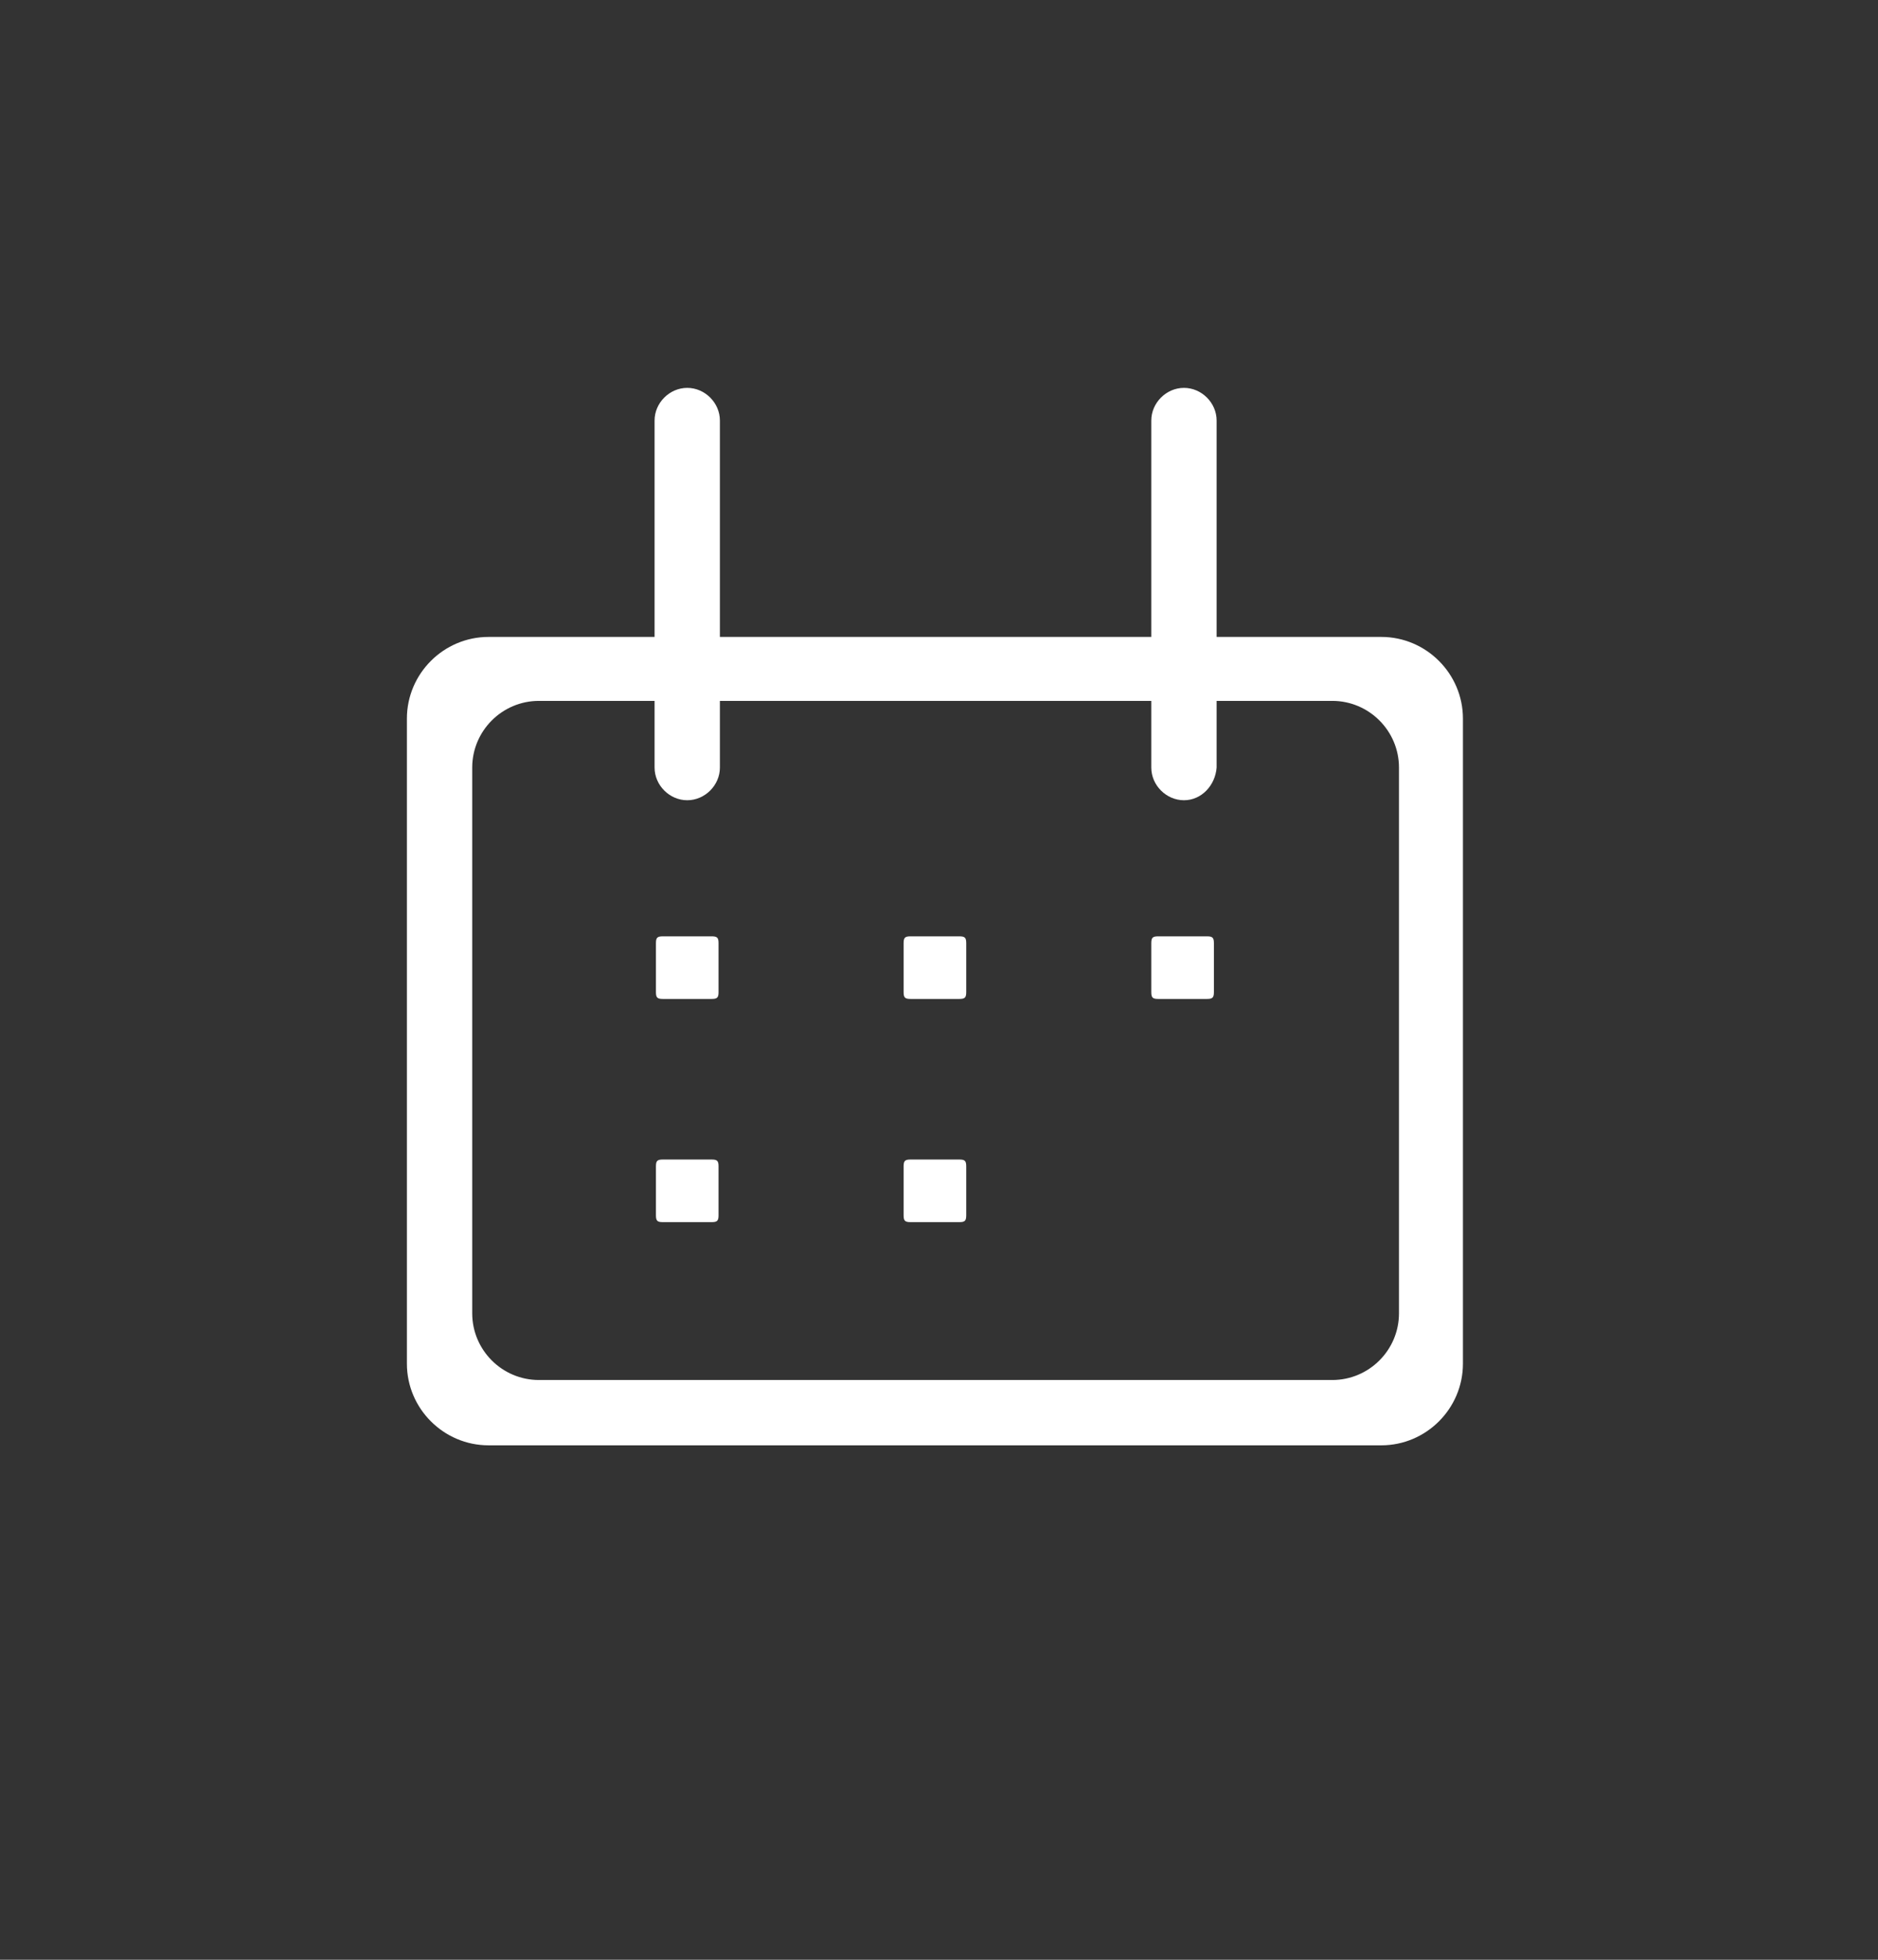 <?xml version="1.0" encoding="utf-8"?>
<!-- Generator: Adobe Illustrator 22.0.1, SVG Export Plug-In . SVG Version: 6.00 Build 0)  -->
<svg version="1.1" id="Livello_1" xmlns="http://www.w3.org/2000/svg" xmlns:xlink="http://www.w3.org/1999/xlink" x="0px" y="0px"
	 viewBox="0 0 138 144" style="enable-background:new 0 0 138 144;" xml:space="preserve">
<rect x="0" y="0" width="138" height="144" fill="#333333" stroke="none"/>
<style type="text/css">
	.st0{fill:#FFFFFF;}
</style>
<g>
	<path class="st0" d="M35.9,106.2c-3.3,0-6-2.7-6-6V52.8c0-3.3,2.7-6,6-6h65.6c3.3,0,6,2.7,6,6v47.4c0,3.3-2.7,6-6,6H35.9z
		 M39.6,51.5c-2.7,0-4.9,2.2-4.9,4.9v40.1c0,2.7,2.2,4.9,4.9,4.9h58.3c2.7,0,4.9-2.2,4.9-4.9V56.4c0-2.7-2.2-4.9-4.9-4.9H39.6z"/>
	<path class="st0" d="M48.7,73.4c-0.4,0-0.5-0.1-0.5-0.5v-3.6c0-0.4,0.1-0.5,0.5-0.5h3.6c0.4,0,0.5,0.1,0.5,0.5v3.6
		c0,0.4-0.1,0.5-0.5,0.5H48.7z"/>
	<path class="st0" d="M66.9,73.4c-0.4,0-0.5-0.1-0.5-0.5v-3.6c0-0.4,0.1-0.5,0.5-0.5h3.6c0.4,0,0.5,0.1,0.5,0.5v3.6
		c0,0.4-0.1,0.5-0.5,0.5H66.9z"/>
	<path class="st0" d="M85.1,73.4c-0.4,0-0.5-0.1-0.5-0.5v-3.6c0-0.4,0.1-0.5,0.5-0.5h3.6c0.4,0,0.5,0.1,0.5,0.5v3.6
		c0,0.4-0.1,0.5-0.5,0.5H85.1z"/>
	<path class="st0" d="M50.5,58.8c-1.3,0-2.4-1.1-2.4-2.4V30.9c0-1.3,1.1-2.4,2.4-2.4c1.3,0,2.4,1.1,2.4,2.4v25.5
		C52.9,57.7,51.8,58.8,50.5,58.8z"/>
	<path class="st0" d="M87,58.8c-1.3,0-2.4-1.1-2.4-2.4V30.9c0-1.3,1.1-2.4,2.4-2.4c1.3,0,2.4,1.1,2.4,2.4v25.5
		C89.3,57.7,88.3,58.8,87,58.8z"/>
	<path class="st0" d="M48.7,89.8c-0.4,0-0.5-0.1-0.5-0.5v-3.6c0-0.4,0.1-0.5,0.5-0.5h3.6c0.4,0,0.5,0.1,0.5,0.5v3.6
		c0,0.4-0.1,0.5-0.5,0.5H48.7z"/>
	<path class="st0" d="M66.9,89.8c-0.4,0-0.5-0.1-0.5-0.5v-3.6c0-0.4,0.1-0.5,0.5-0.5h3.6c0.4,0,0.5,0.1,0.5,0.5v3.6
		c0,0.4-0.1,0.5-0.5,0.5H66.9z"/>
</g>
</svg>
